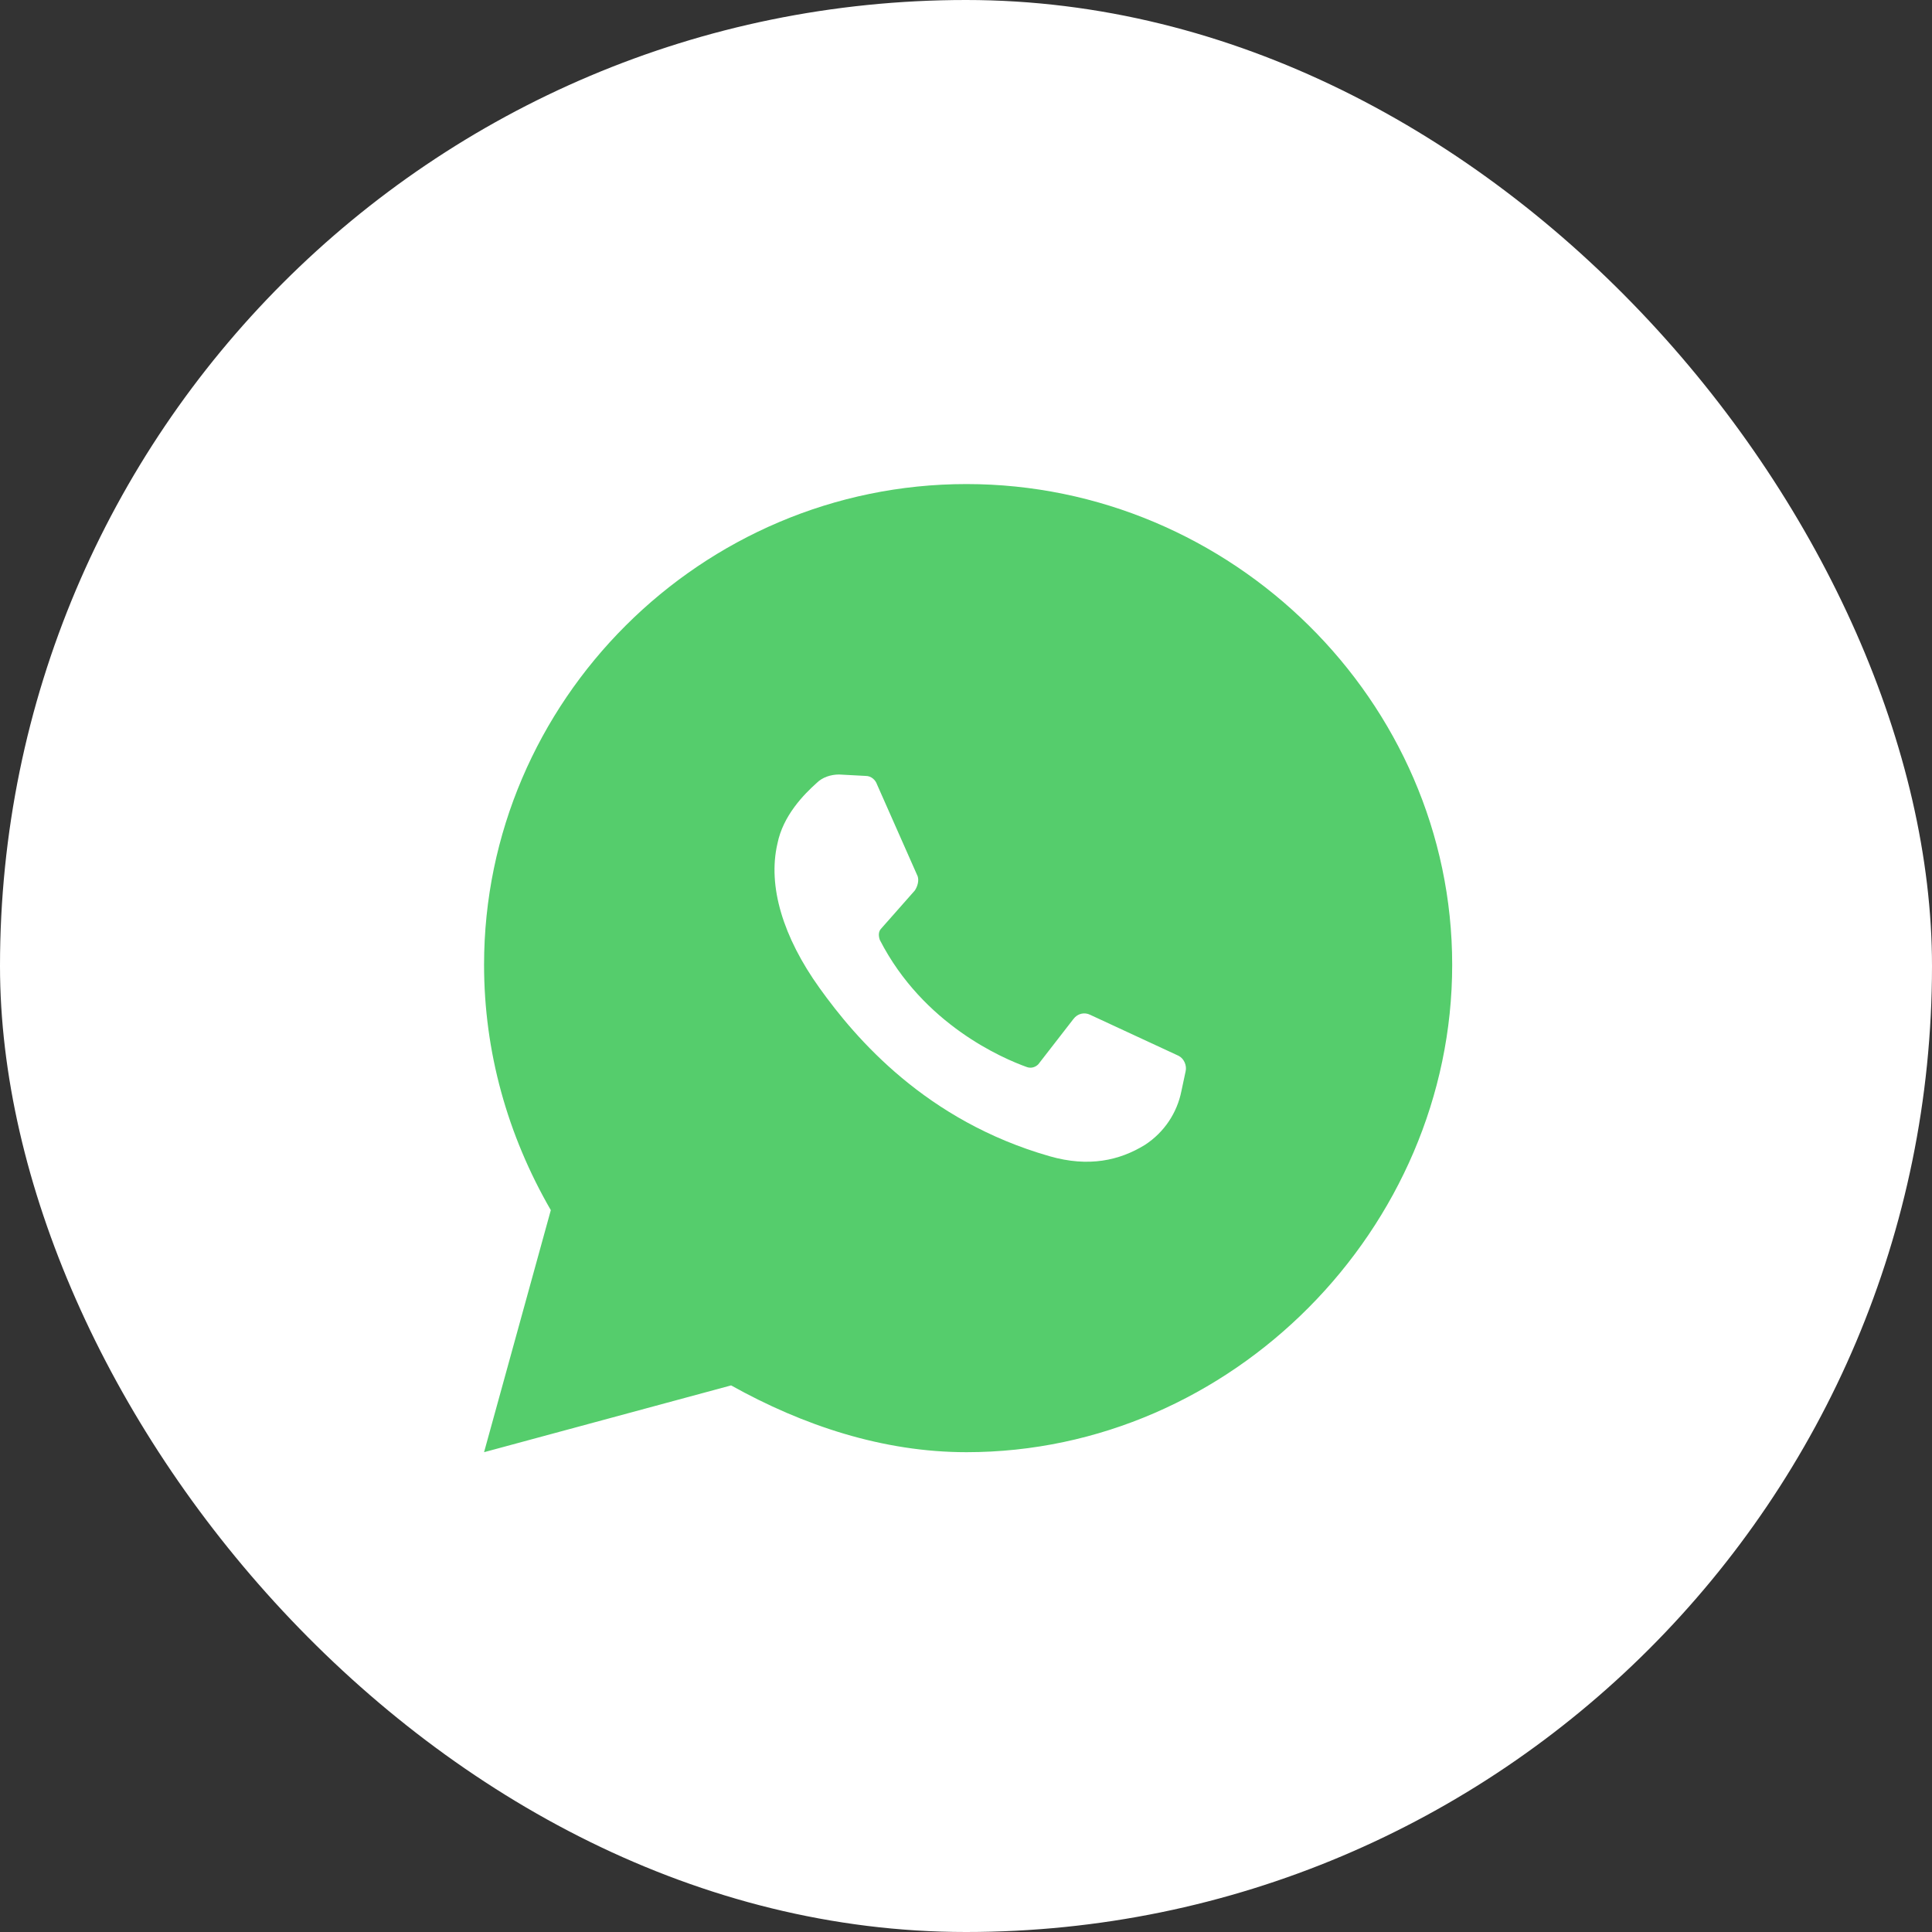 <svg width="60" height="60" viewBox="0 0 60 60" fill="none" xmlns="http://www.w3.org/2000/svg">
<rect x="0" y="0" width="60" height="60" fill="#333333" stroke="none"/>
<rect width="60" height="60" rx="30" fill="white"/>
<g clip-path="url(#clip0)">
<path fill-rule="evenodd" clip-rule="evenodd" d="M17.106 37.582L15.033 45.099L22.705 43.025C24.934 44.269 27.422 45.099 30.014 45.099C38.256 45.099 45.099 38.152 45.099 29.962C45.099 21.772 38.256 15.033 30.014 15.033C21.772 15.033 15.033 21.772 15.033 29.962C15.033 32.658 15.758 35.249 17.106 37.582Z" fill="#55CD6C"/>
<path d="M26.887 24.097L26.059 24.053C25.798 24.053 25.537 24.141 25.362 24.316C24.97 24.667 24.317 25.326 24.143 26.204C23.838 27.521 24.317 29.102 25.45 30.682C26.582 32.263 28.76 34.809 32.594 35.907C33.814 36.258 34.772 36.038 35.556 35.556C36.166 35.16 36.558 34.546 36.689 33.887L36.82 33.273C36.863 33.097 36.776 32.877 36.602 32.789L33.857 31.516C33.683 31.428 33.465 31.472 33.335 31.648L32.245 33.053C32.158 33.141 32.028 33.185 31.897 33.141C31.156 32.877 28.673 31.824 27.323 29.189C27.279 29.058 27.279 28.926 27.366 28.838L28.412 27.653C28.499 27.521 28.543 27.346 28.499 27.214L27.236 24.36C27.192 24.228 27.061 24.097 26.887 24.097Z" fill="white"/>
</g>
<defs>
<clipPath id="clip0">
<rect width="30.066" height="30.066" fill="white" transform="translate(15.033 15.033)"/>
</clipPath>
</defs>
</svg>
